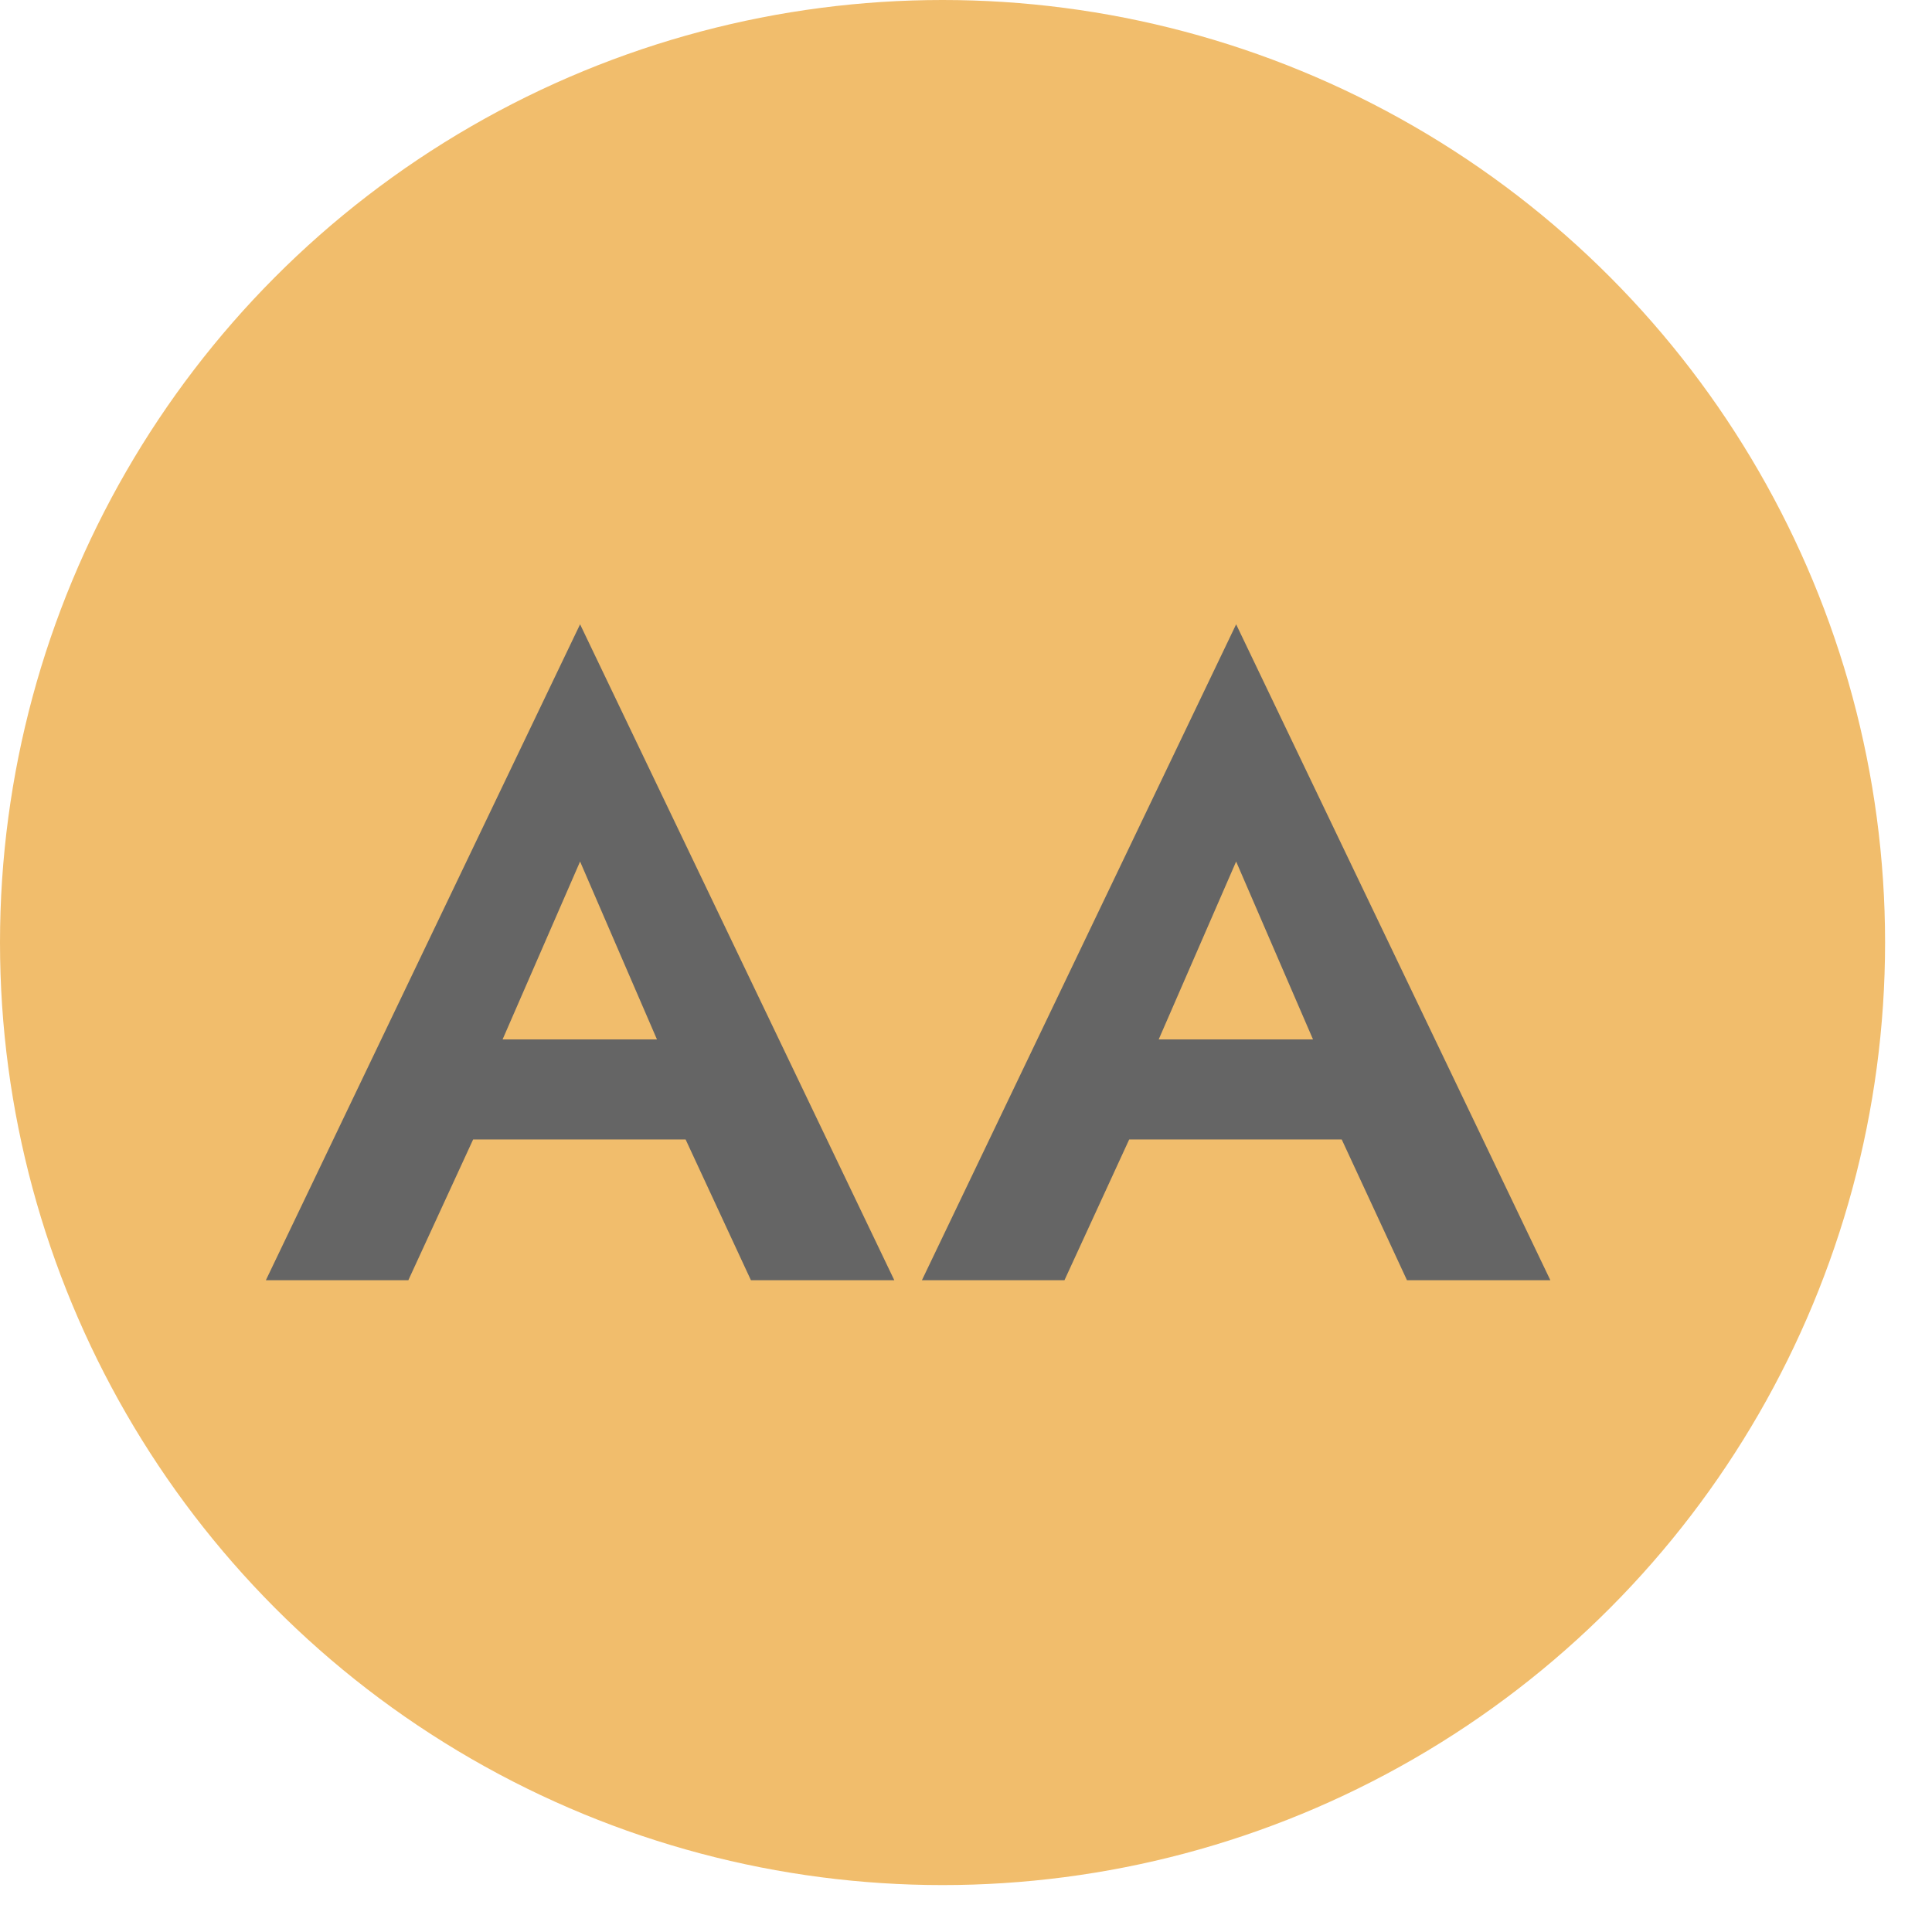 <svg width="28" height="28" viewBox="0 0 28 28" fill="none" xmlns="http://www.w3.org/2000/svg">
<circle cx="13.66" cy="13.66" r="13.66" fill="#F1BD6C"/>
<path d="M6.059 16.514L6.278 15.064L10.588 15.064L10.806 16.514H6.059ZM8.407 12.486L7.06 15.578L7.099 15.988L5.918 18.554H3.853L8.407 9.048L12.961 18.554H10.883L9.728 16.065L9.754 15.603L8.407 12.486ZM15.568 16.514L15.786 15.064H20.096L20.314 16.514H15.568ZM17.915 12.486L16.569 15.578L16.607 15.988L15.427 18.554H13.361L17.915 9.048L22.469 18.554H20.391L19.237 16.065L19.262 15.603L17.915 12.486Z" fill="#656565"/>
</svg>
